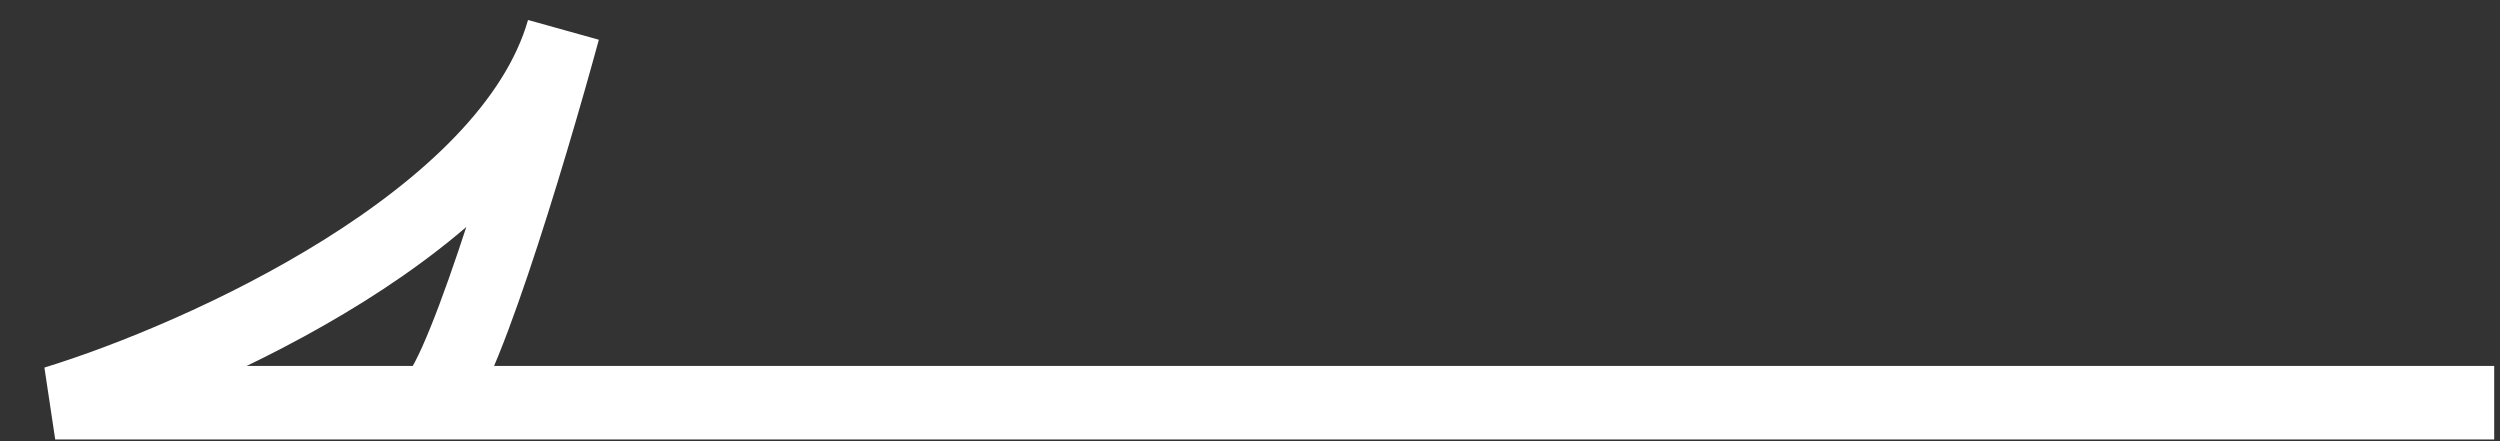 <svg width="34" height="6" viewBox="0 0 34 6" fill="none" xmlns="http://www.w3.org/2000/svg">
<rect x="0" y="0" width="34" height="6" fill="#333333" stroke="none"/>
<path d="M33.921 5.477H5.819M5.819 5.477H0.751C2.748 4.863 6.925 2.989 7.662 0.409C7.201 2.099 6.188 5.477 5.819 5.477Z" stroke="white"/>
</svg>
